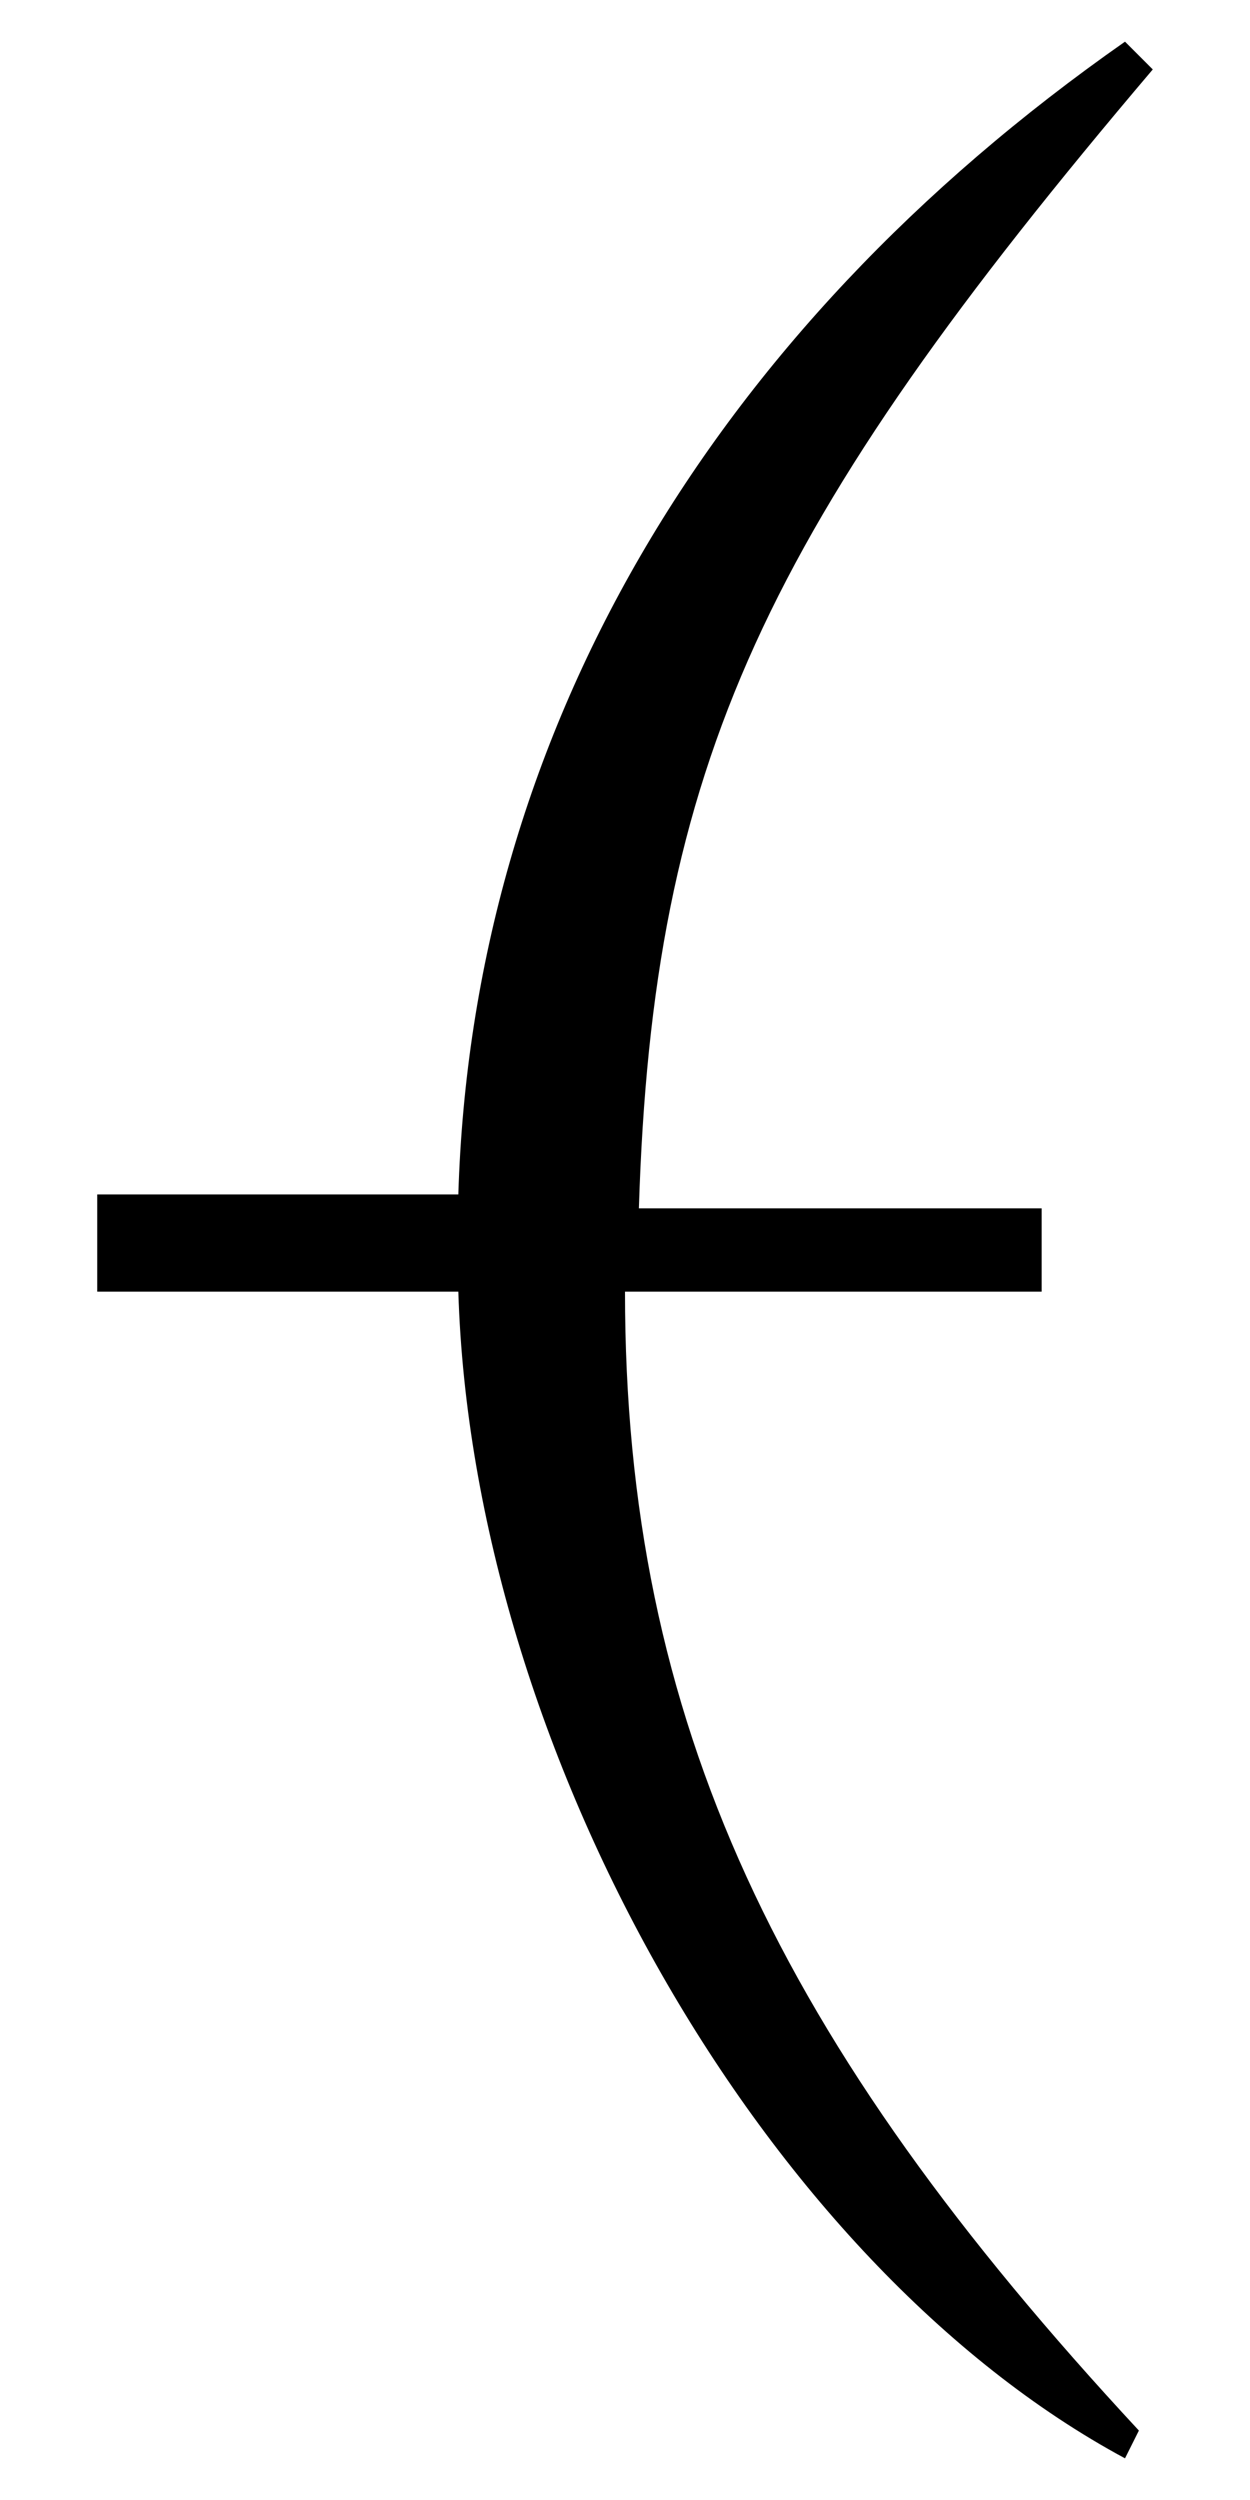 <?xml version="1.0" encoding="utf-8"?>
<!-- Generator: Adobe Illustrator 22.0.1, SVG Export Plug-In . SVG Version: 6.00 Build 0)  -->
<svg version="1.1" id="レイヤー_1" xmlns="http://www.w3.org/2000/svg" xmlns:xlink="http://www.w3.org/1999/xlink" x="0px"
	 y="0px" viewBox="0 0 9 18" style="enable-background:new 0 0 9 18;" xml:space="preserve">
<path d="M4.6,8.7c0.1-3.2,0.9-4.9,3.7-8.2L8.1,0.3c-3,2.1-4.7,5-4.8,8.3H0.7v0.7h2.6c0.1,3.3,2.2,7,4.8,8.4l0.1-0.2
	c-2.6-2.8-3.7-5.1-3.7-8.2h3V8.7H4.6z"/>
</svg>
